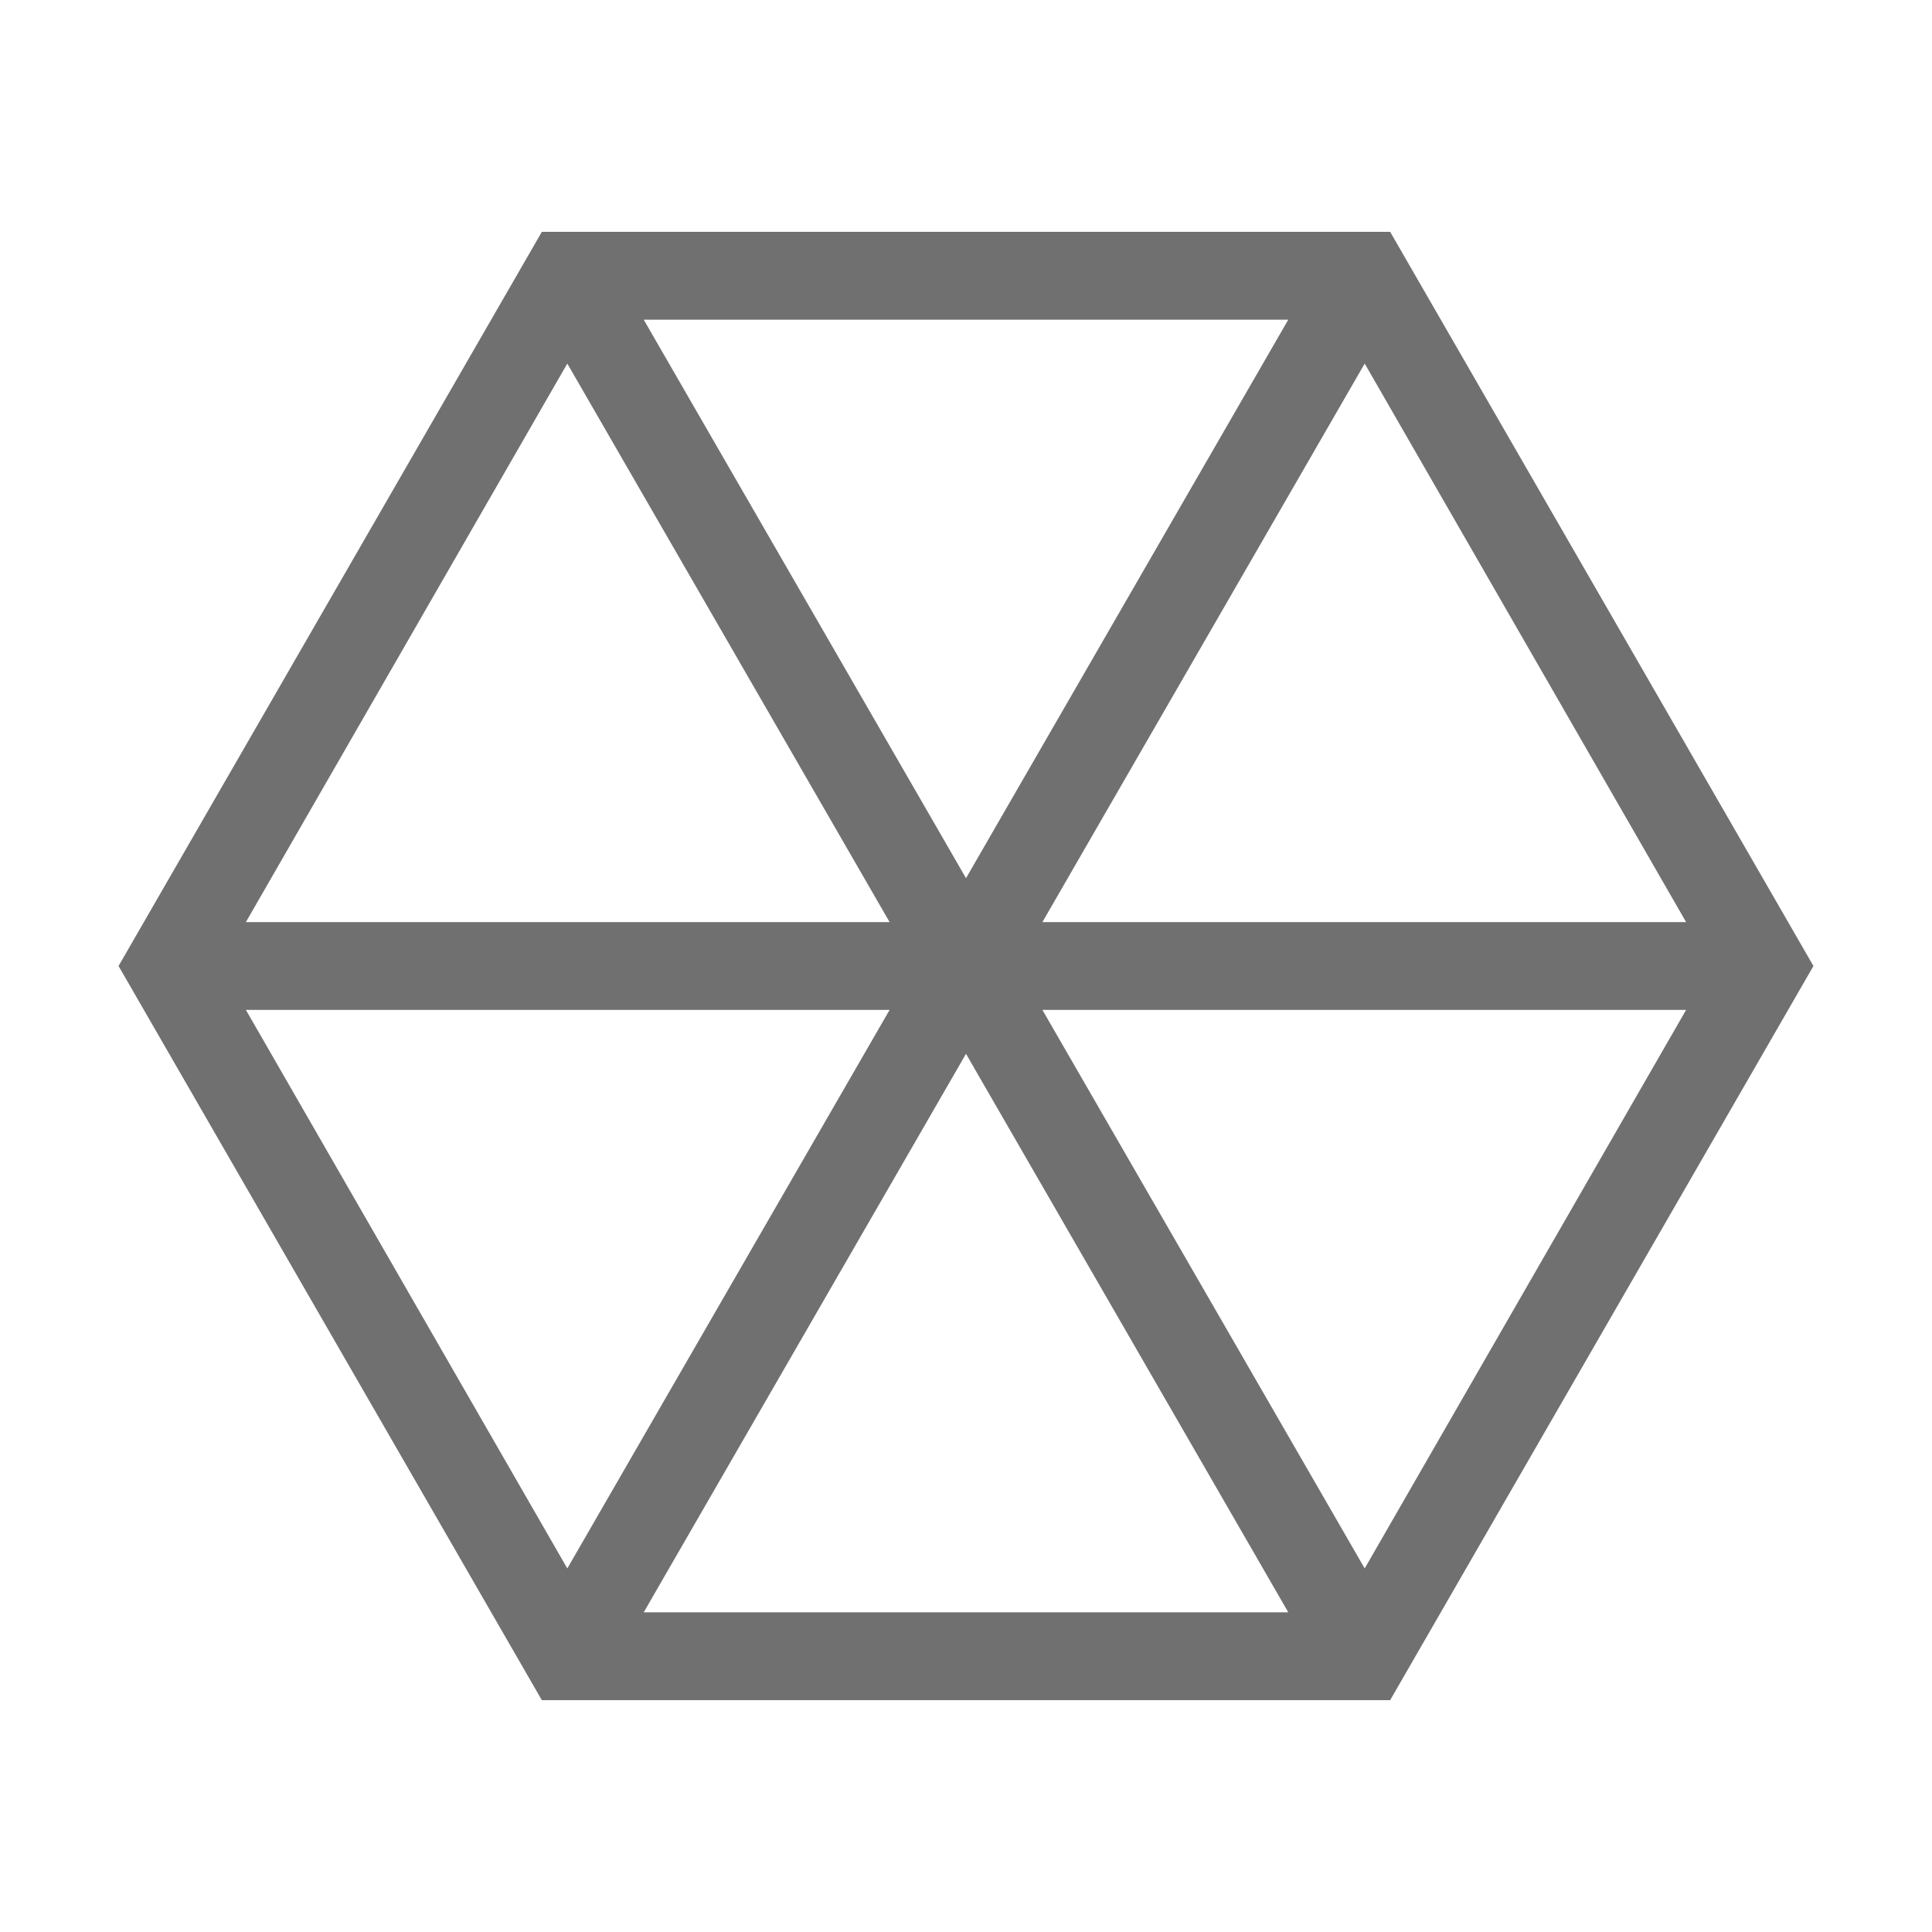 <svg id="Layer_1" data-name="Layer 1" xmlns="http://www.w3.org/2000/svg" viewBox="0 0 22 22"><defs><style>.cls-1{fill:none;}.cls-2{fill:#707070;}</style></defs><title>S_style1_22_Lt</title><rect id="Rectangle_19" data-name="Rectangle 19" class="cls-1" width="22" height="22"/><path class="cls-2" d="M15.83,2.64H6.17L1.35,11l4.82,8.36h9.66L20.65,11Zm-5.7,7.86H2.8L6.46,4.14ZM7.33,3.64h7.34L11,10Zm2.8,7.86L6.46,17.86,2.8,11.5ZM11,12l3.67,6.36H7.33Zm.87-.5H19.2l-3.66,6.36Zm0-1,3.67-6.36L19.2,10.5Z"/></svg>